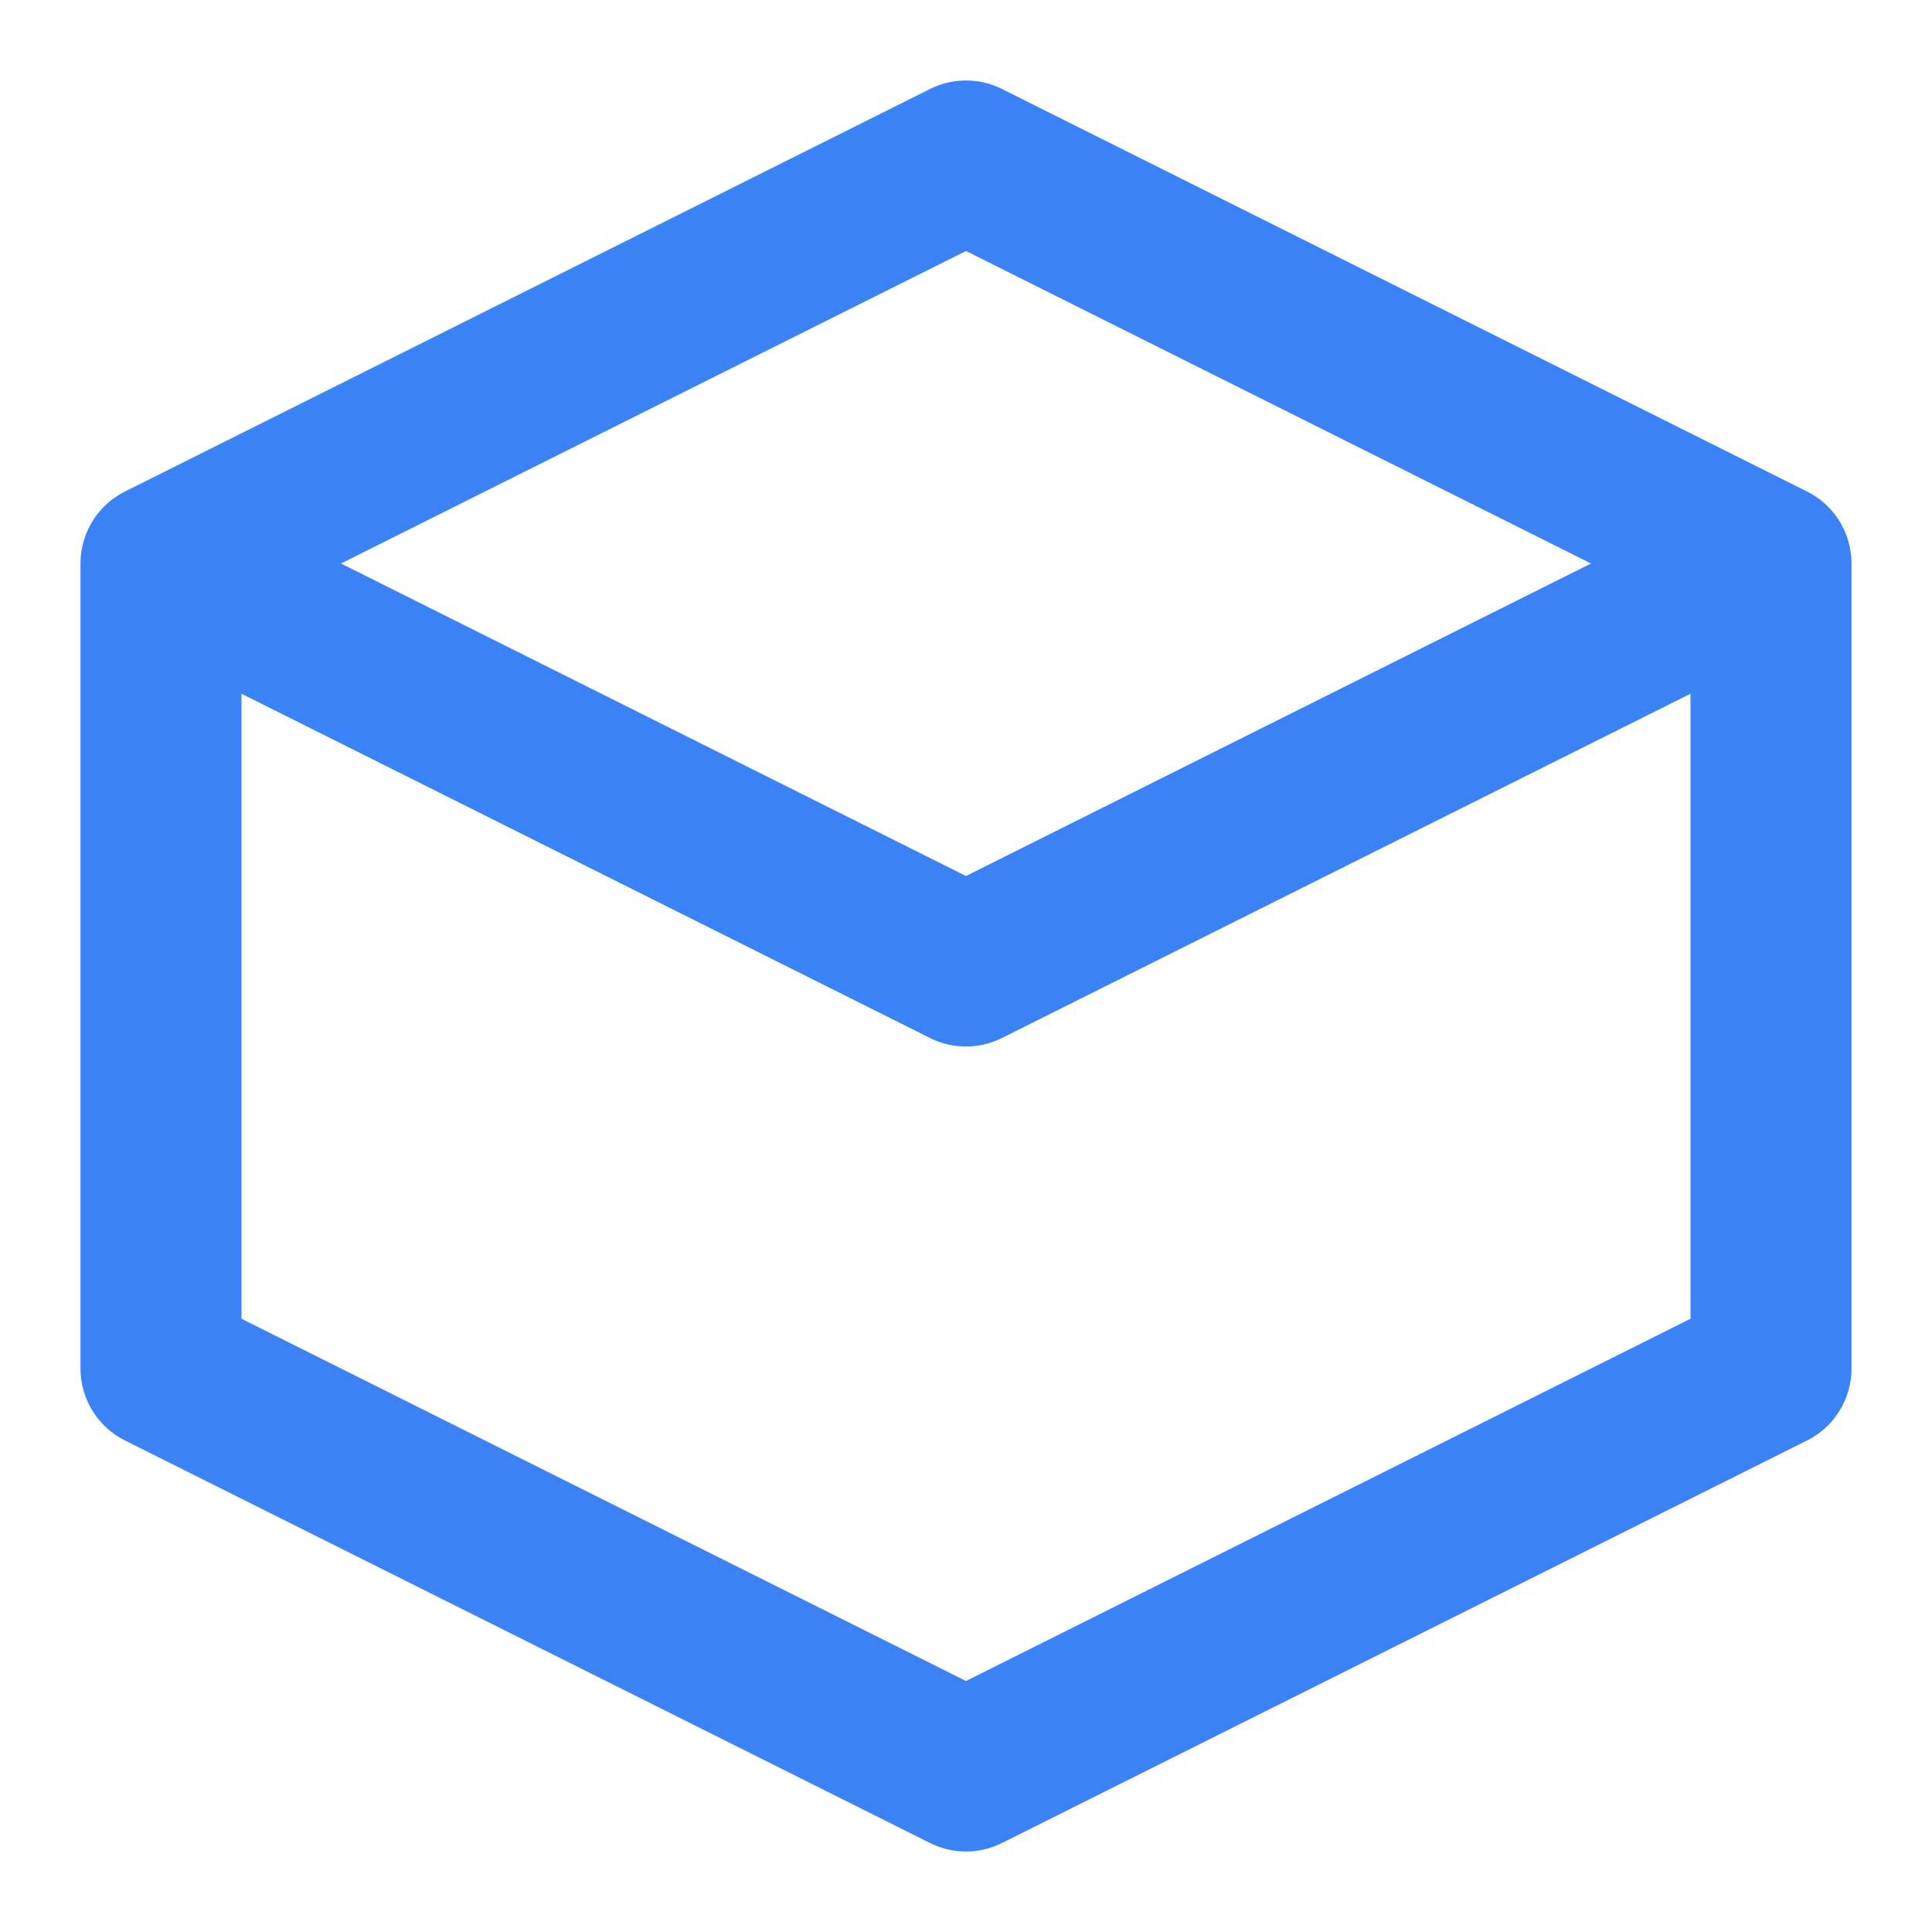<?xml version="1.0" encoding="UTF-8"?>
<svg width="24px" height="24px" viewBox="0 0 24 24" version="1.1" xmlns="http://www.w3.org/2000/svg">
    <g stroke="none" stroke-width="1" fill="none" fill-rule="evenodd">
        <path d="M12,2 L2,7 L12,12 L22,7 L12,2 Z M12,22 L2,17 L2,7 M12,22 L22,17 L22,7" stroke="#3B82F6" stroke-width="2" stroke-linecap="round" stroke-linejoin="round"/>
    </g>
</svg>